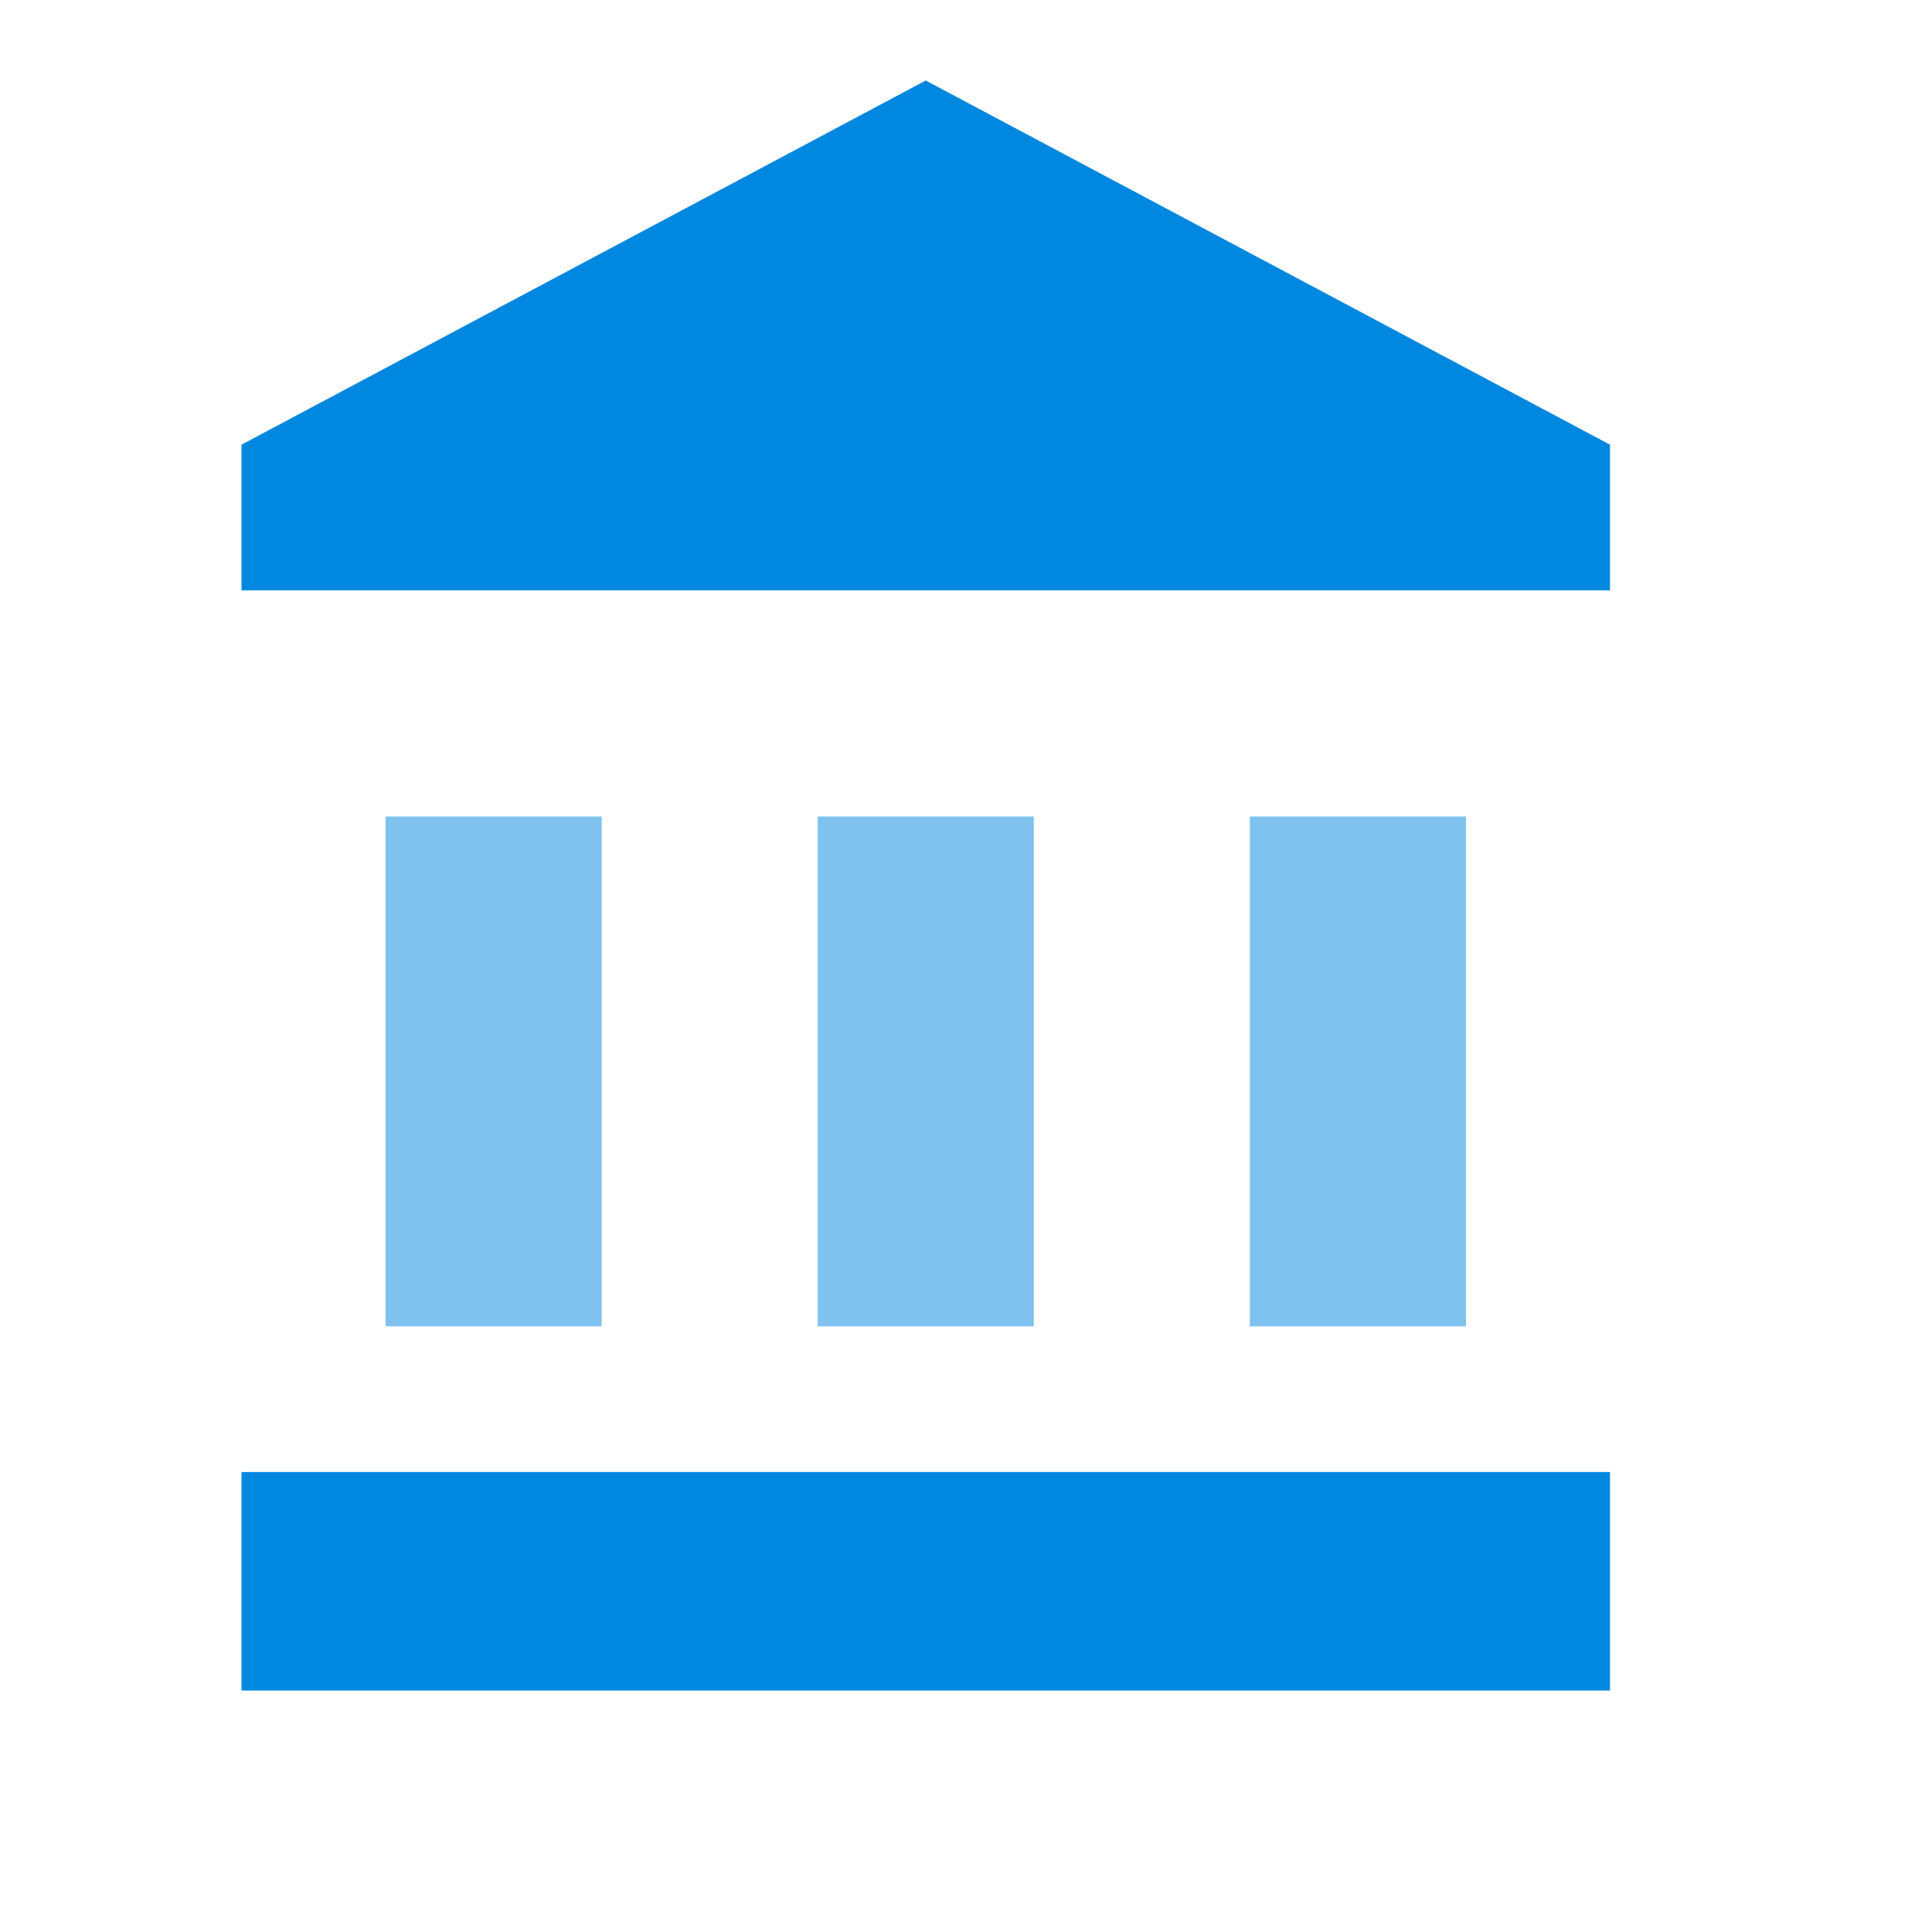 <svg width="24" height="24" viewBox="0 0 24 24" fill="none" xmlns="http://www.w3.org/2000/svg">
<path d="M11.5 1L3 5.524V7.333H20V5.524M3 21H20V18.286H3" fill="#0087E0"/>
<path d="M15.526 16.476V10.143H18.211V16.476H15.526Z" fill="#0087E0" fill-opacity="0.5"/>
<path d="M10.158 16.476V10.143H12.842V16.476H10.158Z" fill="#0087E0" fill-opacity="0.5"/>
<path d="M4.79 16.476V10.143H7.474V16.476H4.79Z" fill="#0087E0" fill-opacity="0.5"/>
</svg>
